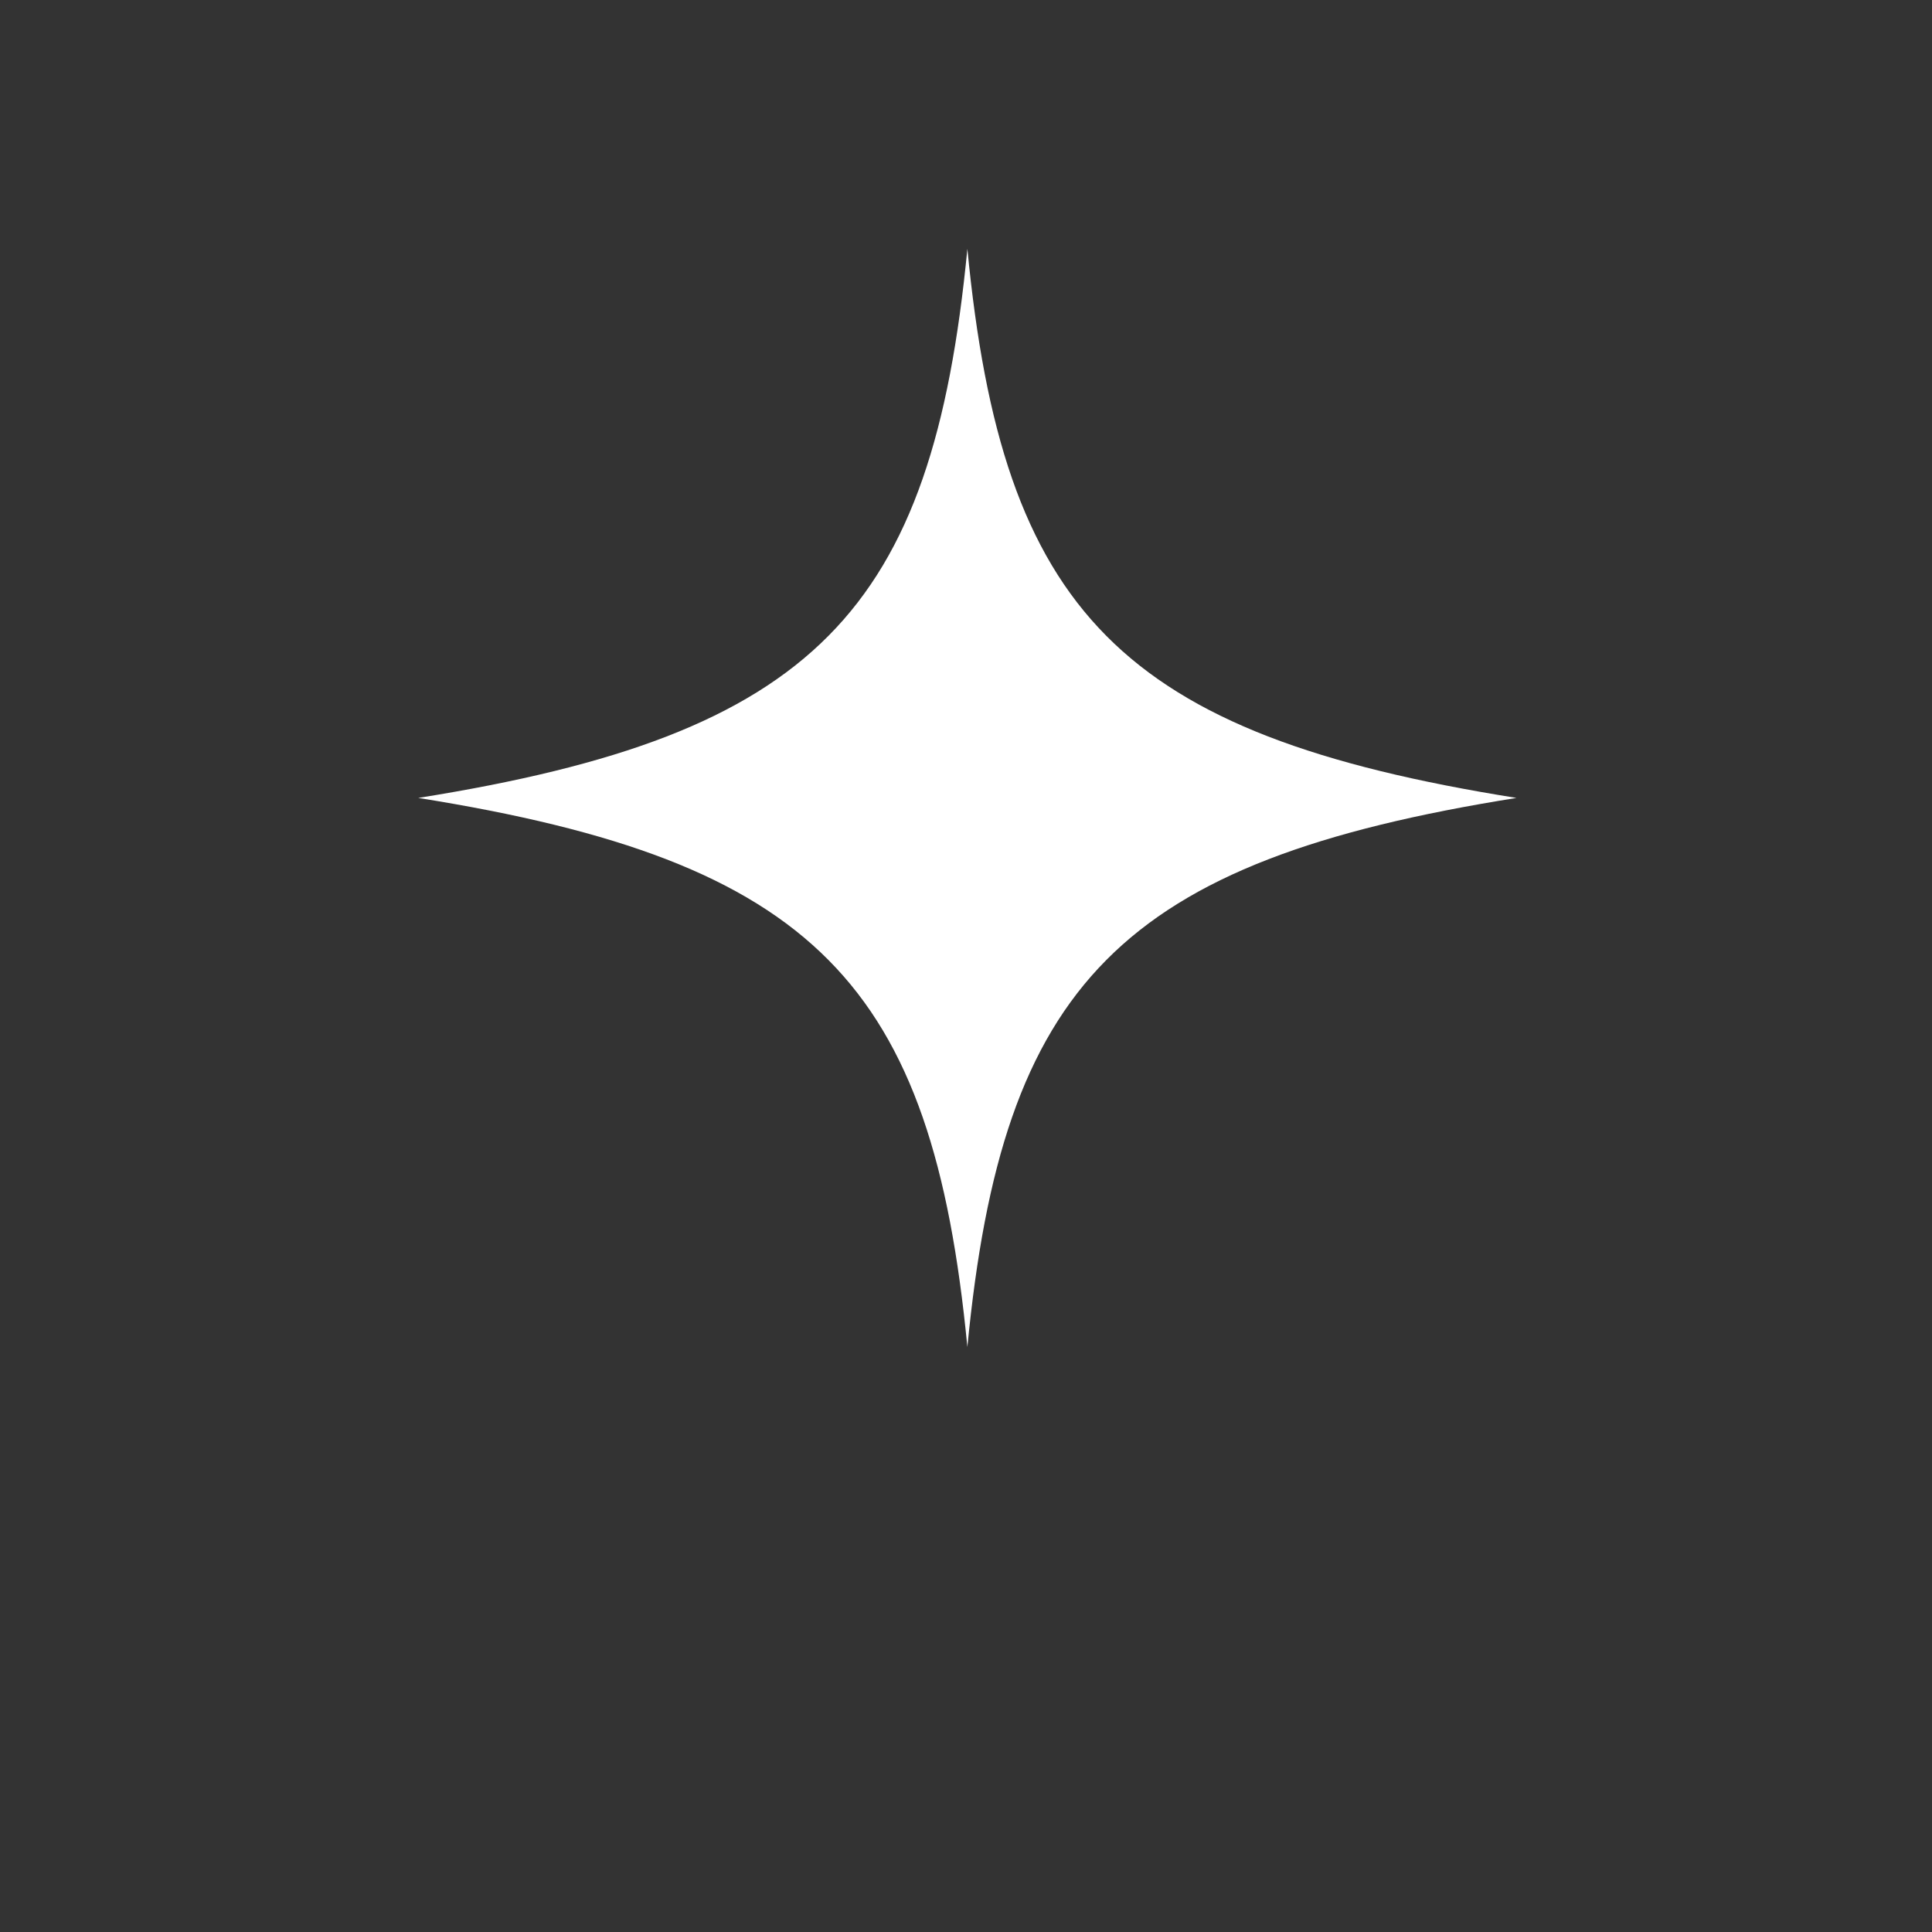 <svg width="179" height="179" viewBox="0 0 179 179" fill="none" xmlns="http://www.w3.org/2000/svg"><rect x="0" y="0" width="179" height="179" fill="#333333" stroke="none"/><g style="mix-blend-mode:screen;filter:drop-shadow(0px 16px 40px rgba(188, 94, 239, 0.90))"><g><path fill-rule="evenodd" clip-rule="evenodd" d="M38.752 73.928C75.525 68.067 86.378 56.686 89.627 23.052C92.877 56.686 103.73 68.067 140.503 73.928C103.73 79.789 92.877 91.169 89.627 124.803C86.378 91.169 75.525 79.789 38.752 73.928Z" fill="white"/></g></g></svg>